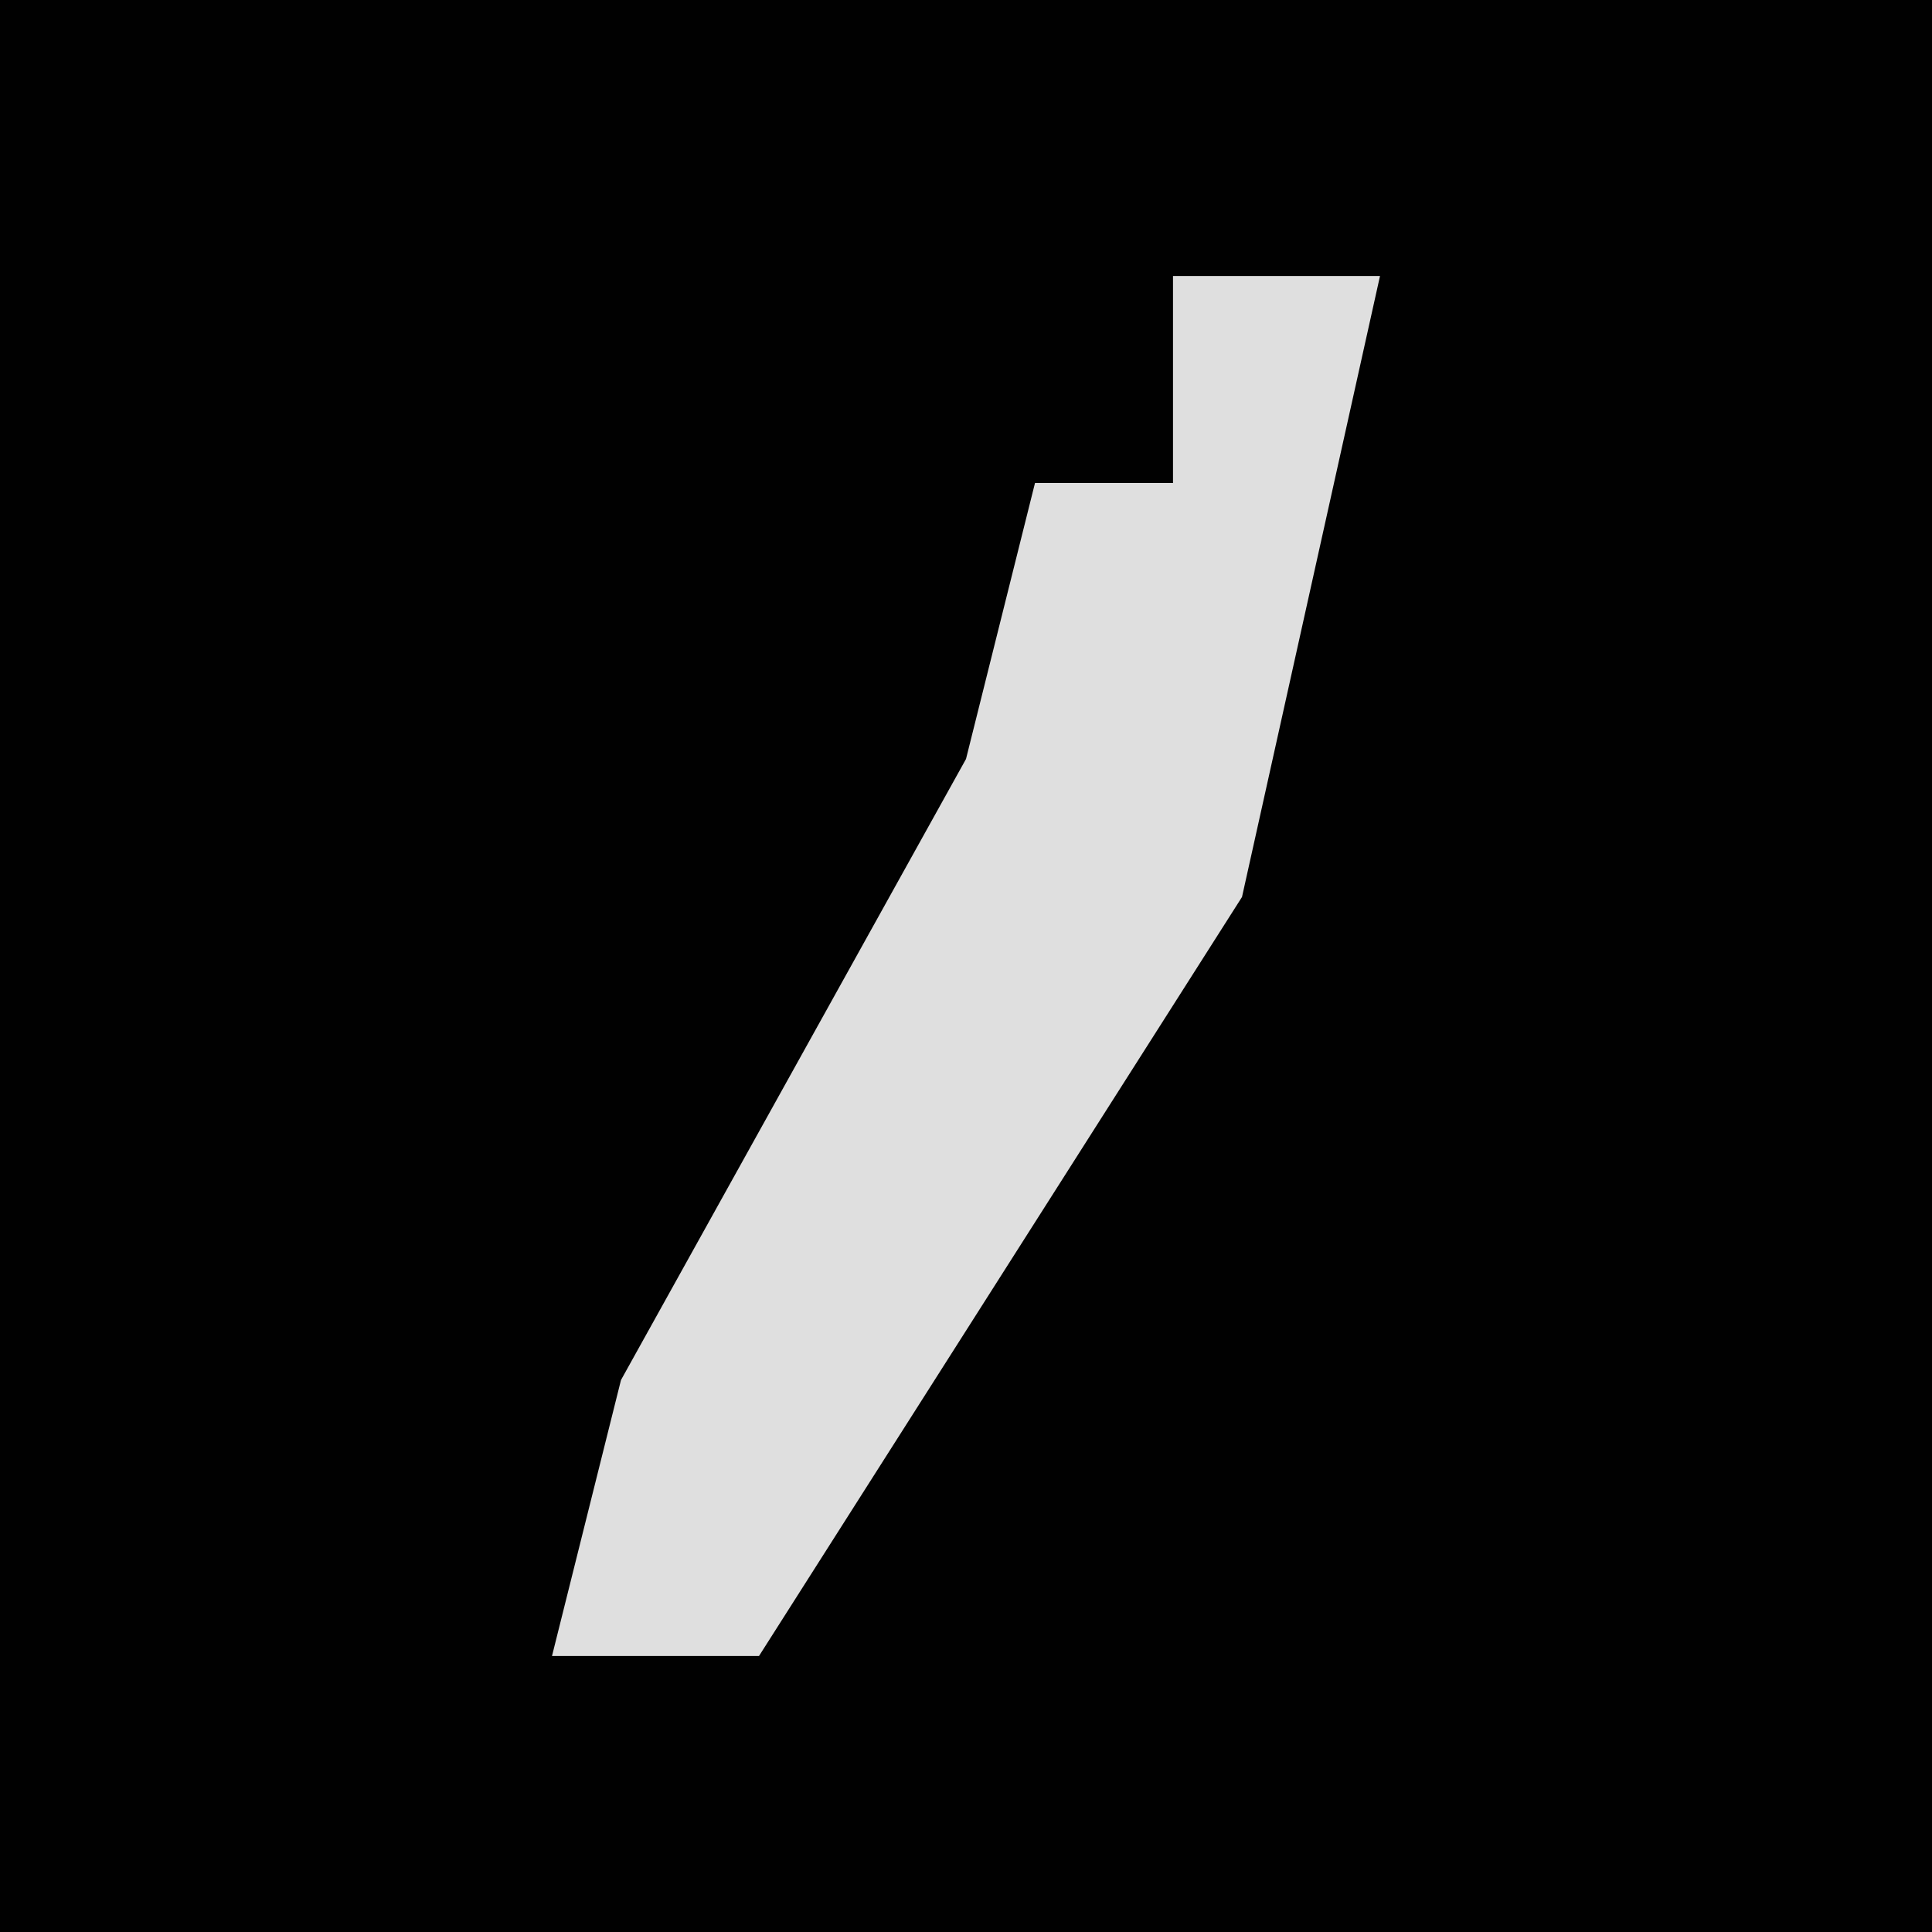 <?xml version="1.0" encoding="UTF-8"?>
<svg version="1.1" xmlns="http://www.w3.org/2000/svg" width="28" height="28">
<path d="M0,0 L28,0 L28,28 L0,28 Z " fill="#010101" transform="translate(0,0)"/>
<path d="M0,0 L3,0 L1,9 L-6,20 L-9,20 L-8,16 L-3,7 L-2,3 L0,3 Z " fill="#DFDFDF" transform="translate(17,4)"/>
</svg>
